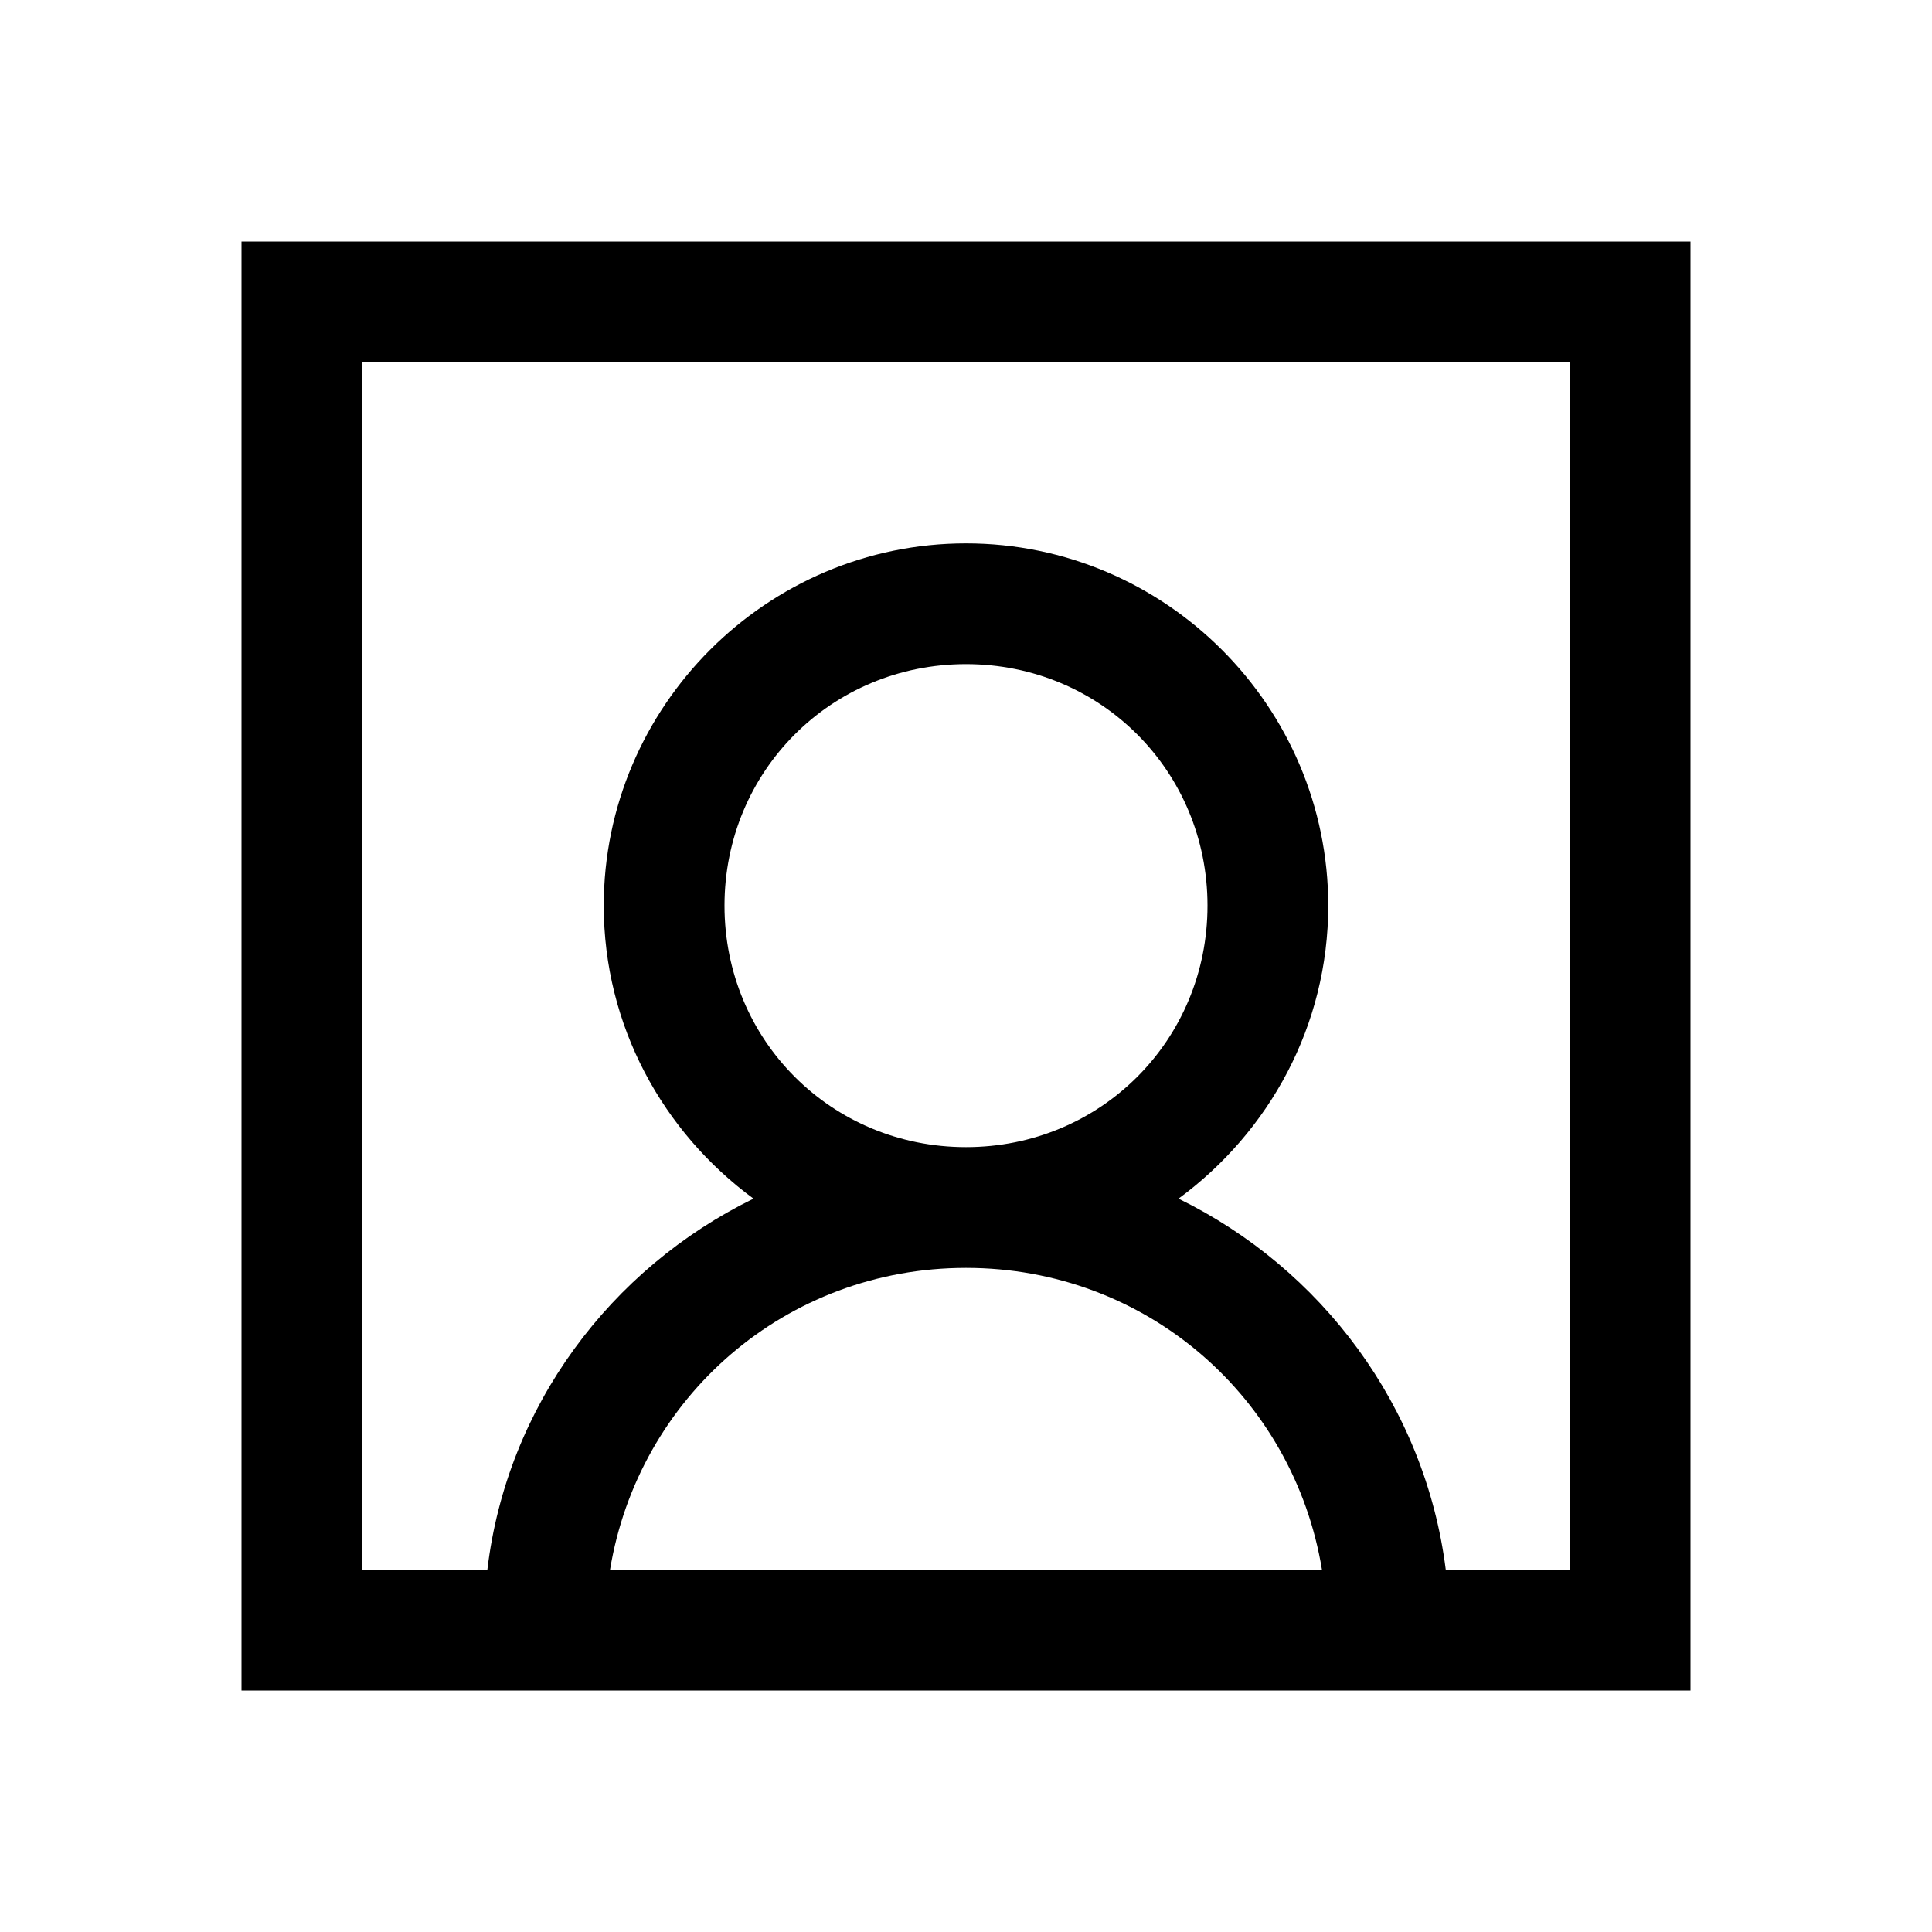 <?xml version="1.0" encoding="UTF-8"?>
<svg xmlns="http://www.w3.org/2000/svg" xmlns:xlink="http://www.w3.org/1999/xlink" width="12px" height="12px" viewBox="0 0 12 12" version="1.1">
<g id="surface1">
<path style=" stroke:none;fill-rule:nonzero;fill:rgb(0%,0%,0%);fill-opacity:1;" d="M 1.5 1.5 L 1.5 10.5 L 10.5 10.5 L 10.5 1.5 Z M 2.25 2.25 L 9.75 2.25 L 9.75 9.75 L 8.98 9.75 C 8.852 8.734 8.207 7.879 7.32 7.445 C 7.883 7.031 8.25 6.371 8.25 5.625 C 8.25 4.387 7.238 3.375 6 3.375 C 4.762 3.375 3.75 4.387 3.75 5.625 C 3.75 6.371 4.117 7.031 4.68 7.445 C 3.793 7.879 3.148 8.734 3.027 9.75 L 2.25 9.75 Z M 6 4.125 C 6.836 4.125 7.5 4.789 7.5 5.625 C 7.5 6.461 6.836 7.125 6 7.125 C 5.164 7.125 4.5 6.461 4.5 5.625 C 4.5 4.789 5.164 4.125 6 4.125 Z M 6 7.875 C 7.121 7.875 8.035 8.68 8.211 9.75 L 3.789 9.75 C 3.965 8.68 4.879 7.875 6 7.875 Z M 6 7.875 "/>
</g>
</svg>
